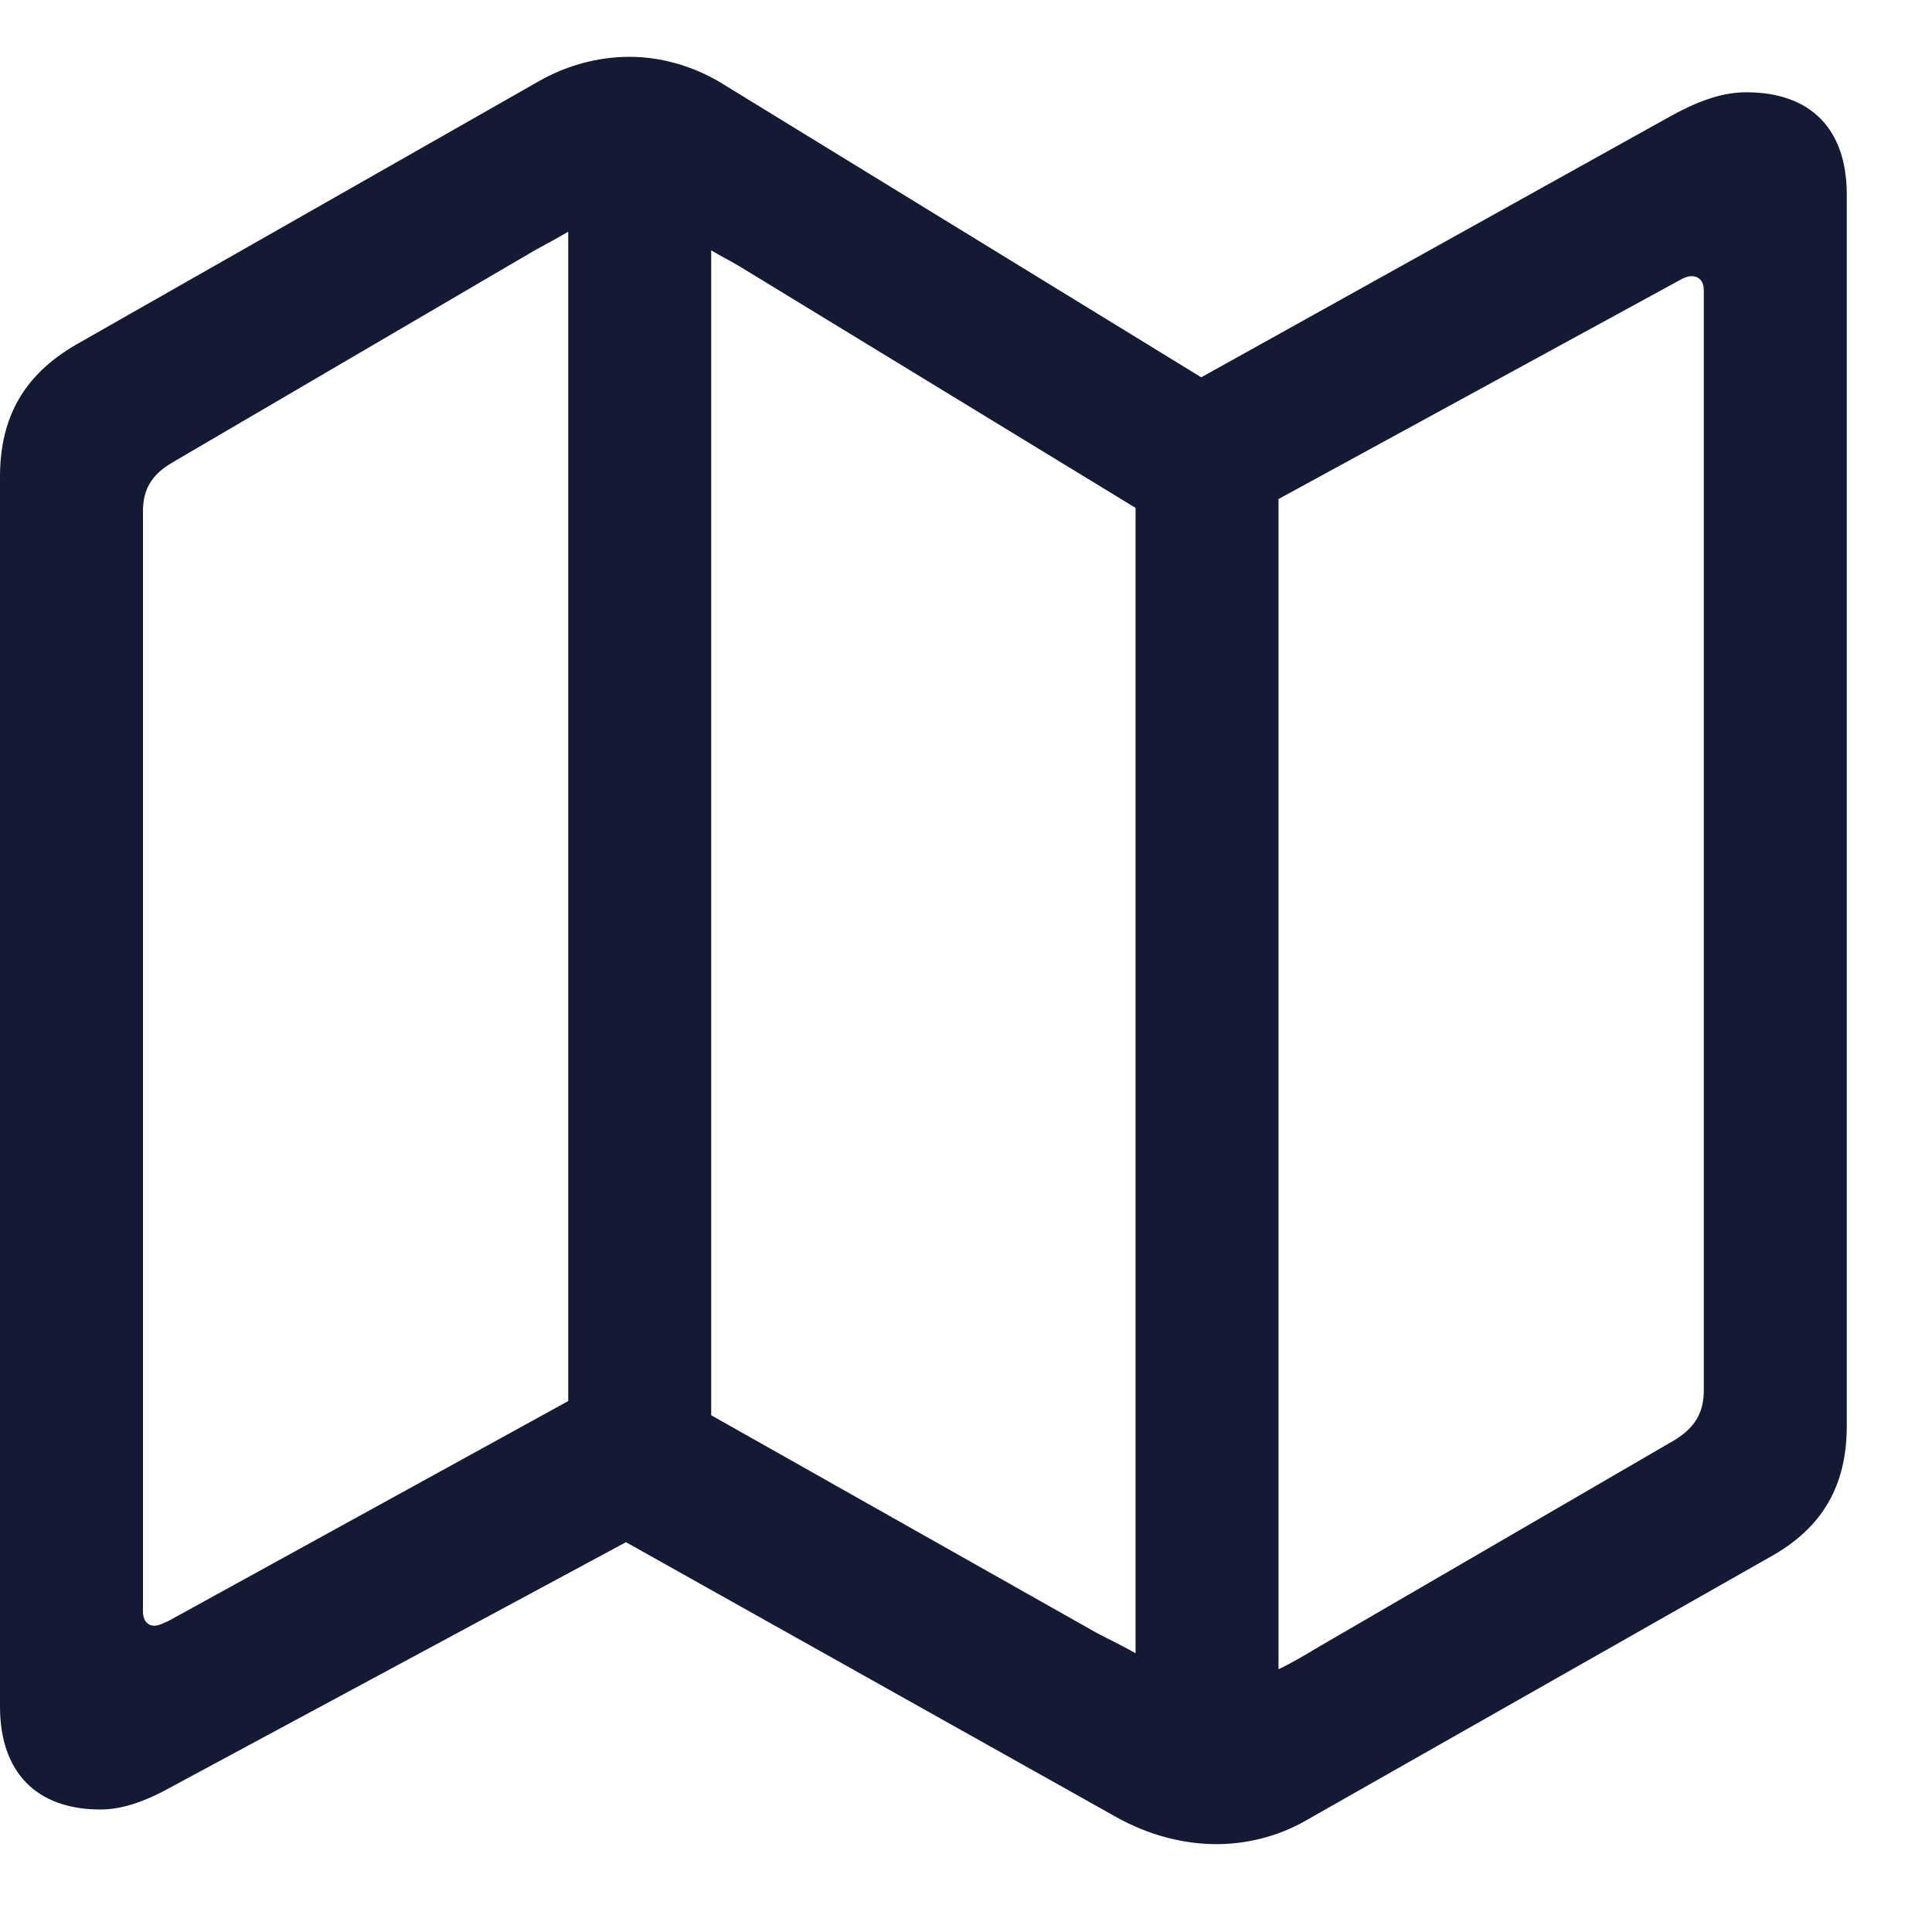<svg width="17" height="17" viewBox="0 0 17 17" fill="none" xmlns="http://www.w3.org/2000/svg">
<path d="M10.703 16.227C10.977 16.227 11.25 16.156 11.484 16.023L15.57 13.703C16.039 13.445 16.25 13.07 16.25 12.547V1.711C16.25 1.133 15.93 0.812 15.367 0.812C15.172 0.812 14.969 0.875 14.711 1.016L10.57 3.32L6.328 0.719C6.086 0.578 5.812 0.5 5.539 0.5C5.258 0.5 4.977 0.578 4.734 0.719L0.672 3.031C0.211 3.297 0 3.672 0 4.195V15.016C0 15.594 0.32 15.922 0.883 15.922C1.078 15.922 1.281 15.852 1.531 15.711L5.508 13.57L9.828 15.992C10.109 16.148 10.414 16.227 10.703 16.227ZM1.359 14.305C1.297 14.305 1.258 14.258 1.258 14.18V4.5C1.258 4.312 1.328 4.18 1.516 4.07L4.719 2.195C4.82 2.141 4.906 2.094 5 2.039V12.328L1.477 14.266C1.438 14.281 1.398 14.305 1.359 14.305ZM9.992 14.547C9.883 14.484 9.766 14.43 9.648 14.367L6.258 12.453V2.203C6.336 2.25 6.43 2.297 6.508 2.344L9.992 4.469V14.547ZM11.25 14.688V4.391L14.773 2.469C14.812 2.445 14.852 2.43 14.883 2.43C14.953 2.43 14.992 2.477 14.992 2.555V12.234C14.992 12.43 14.914 12.562 14.734 12.672L11.602 14.492C11.484 14.562 11.367 14.633 11.25 14.688Z" fill="#151A34"/>
</svg>
